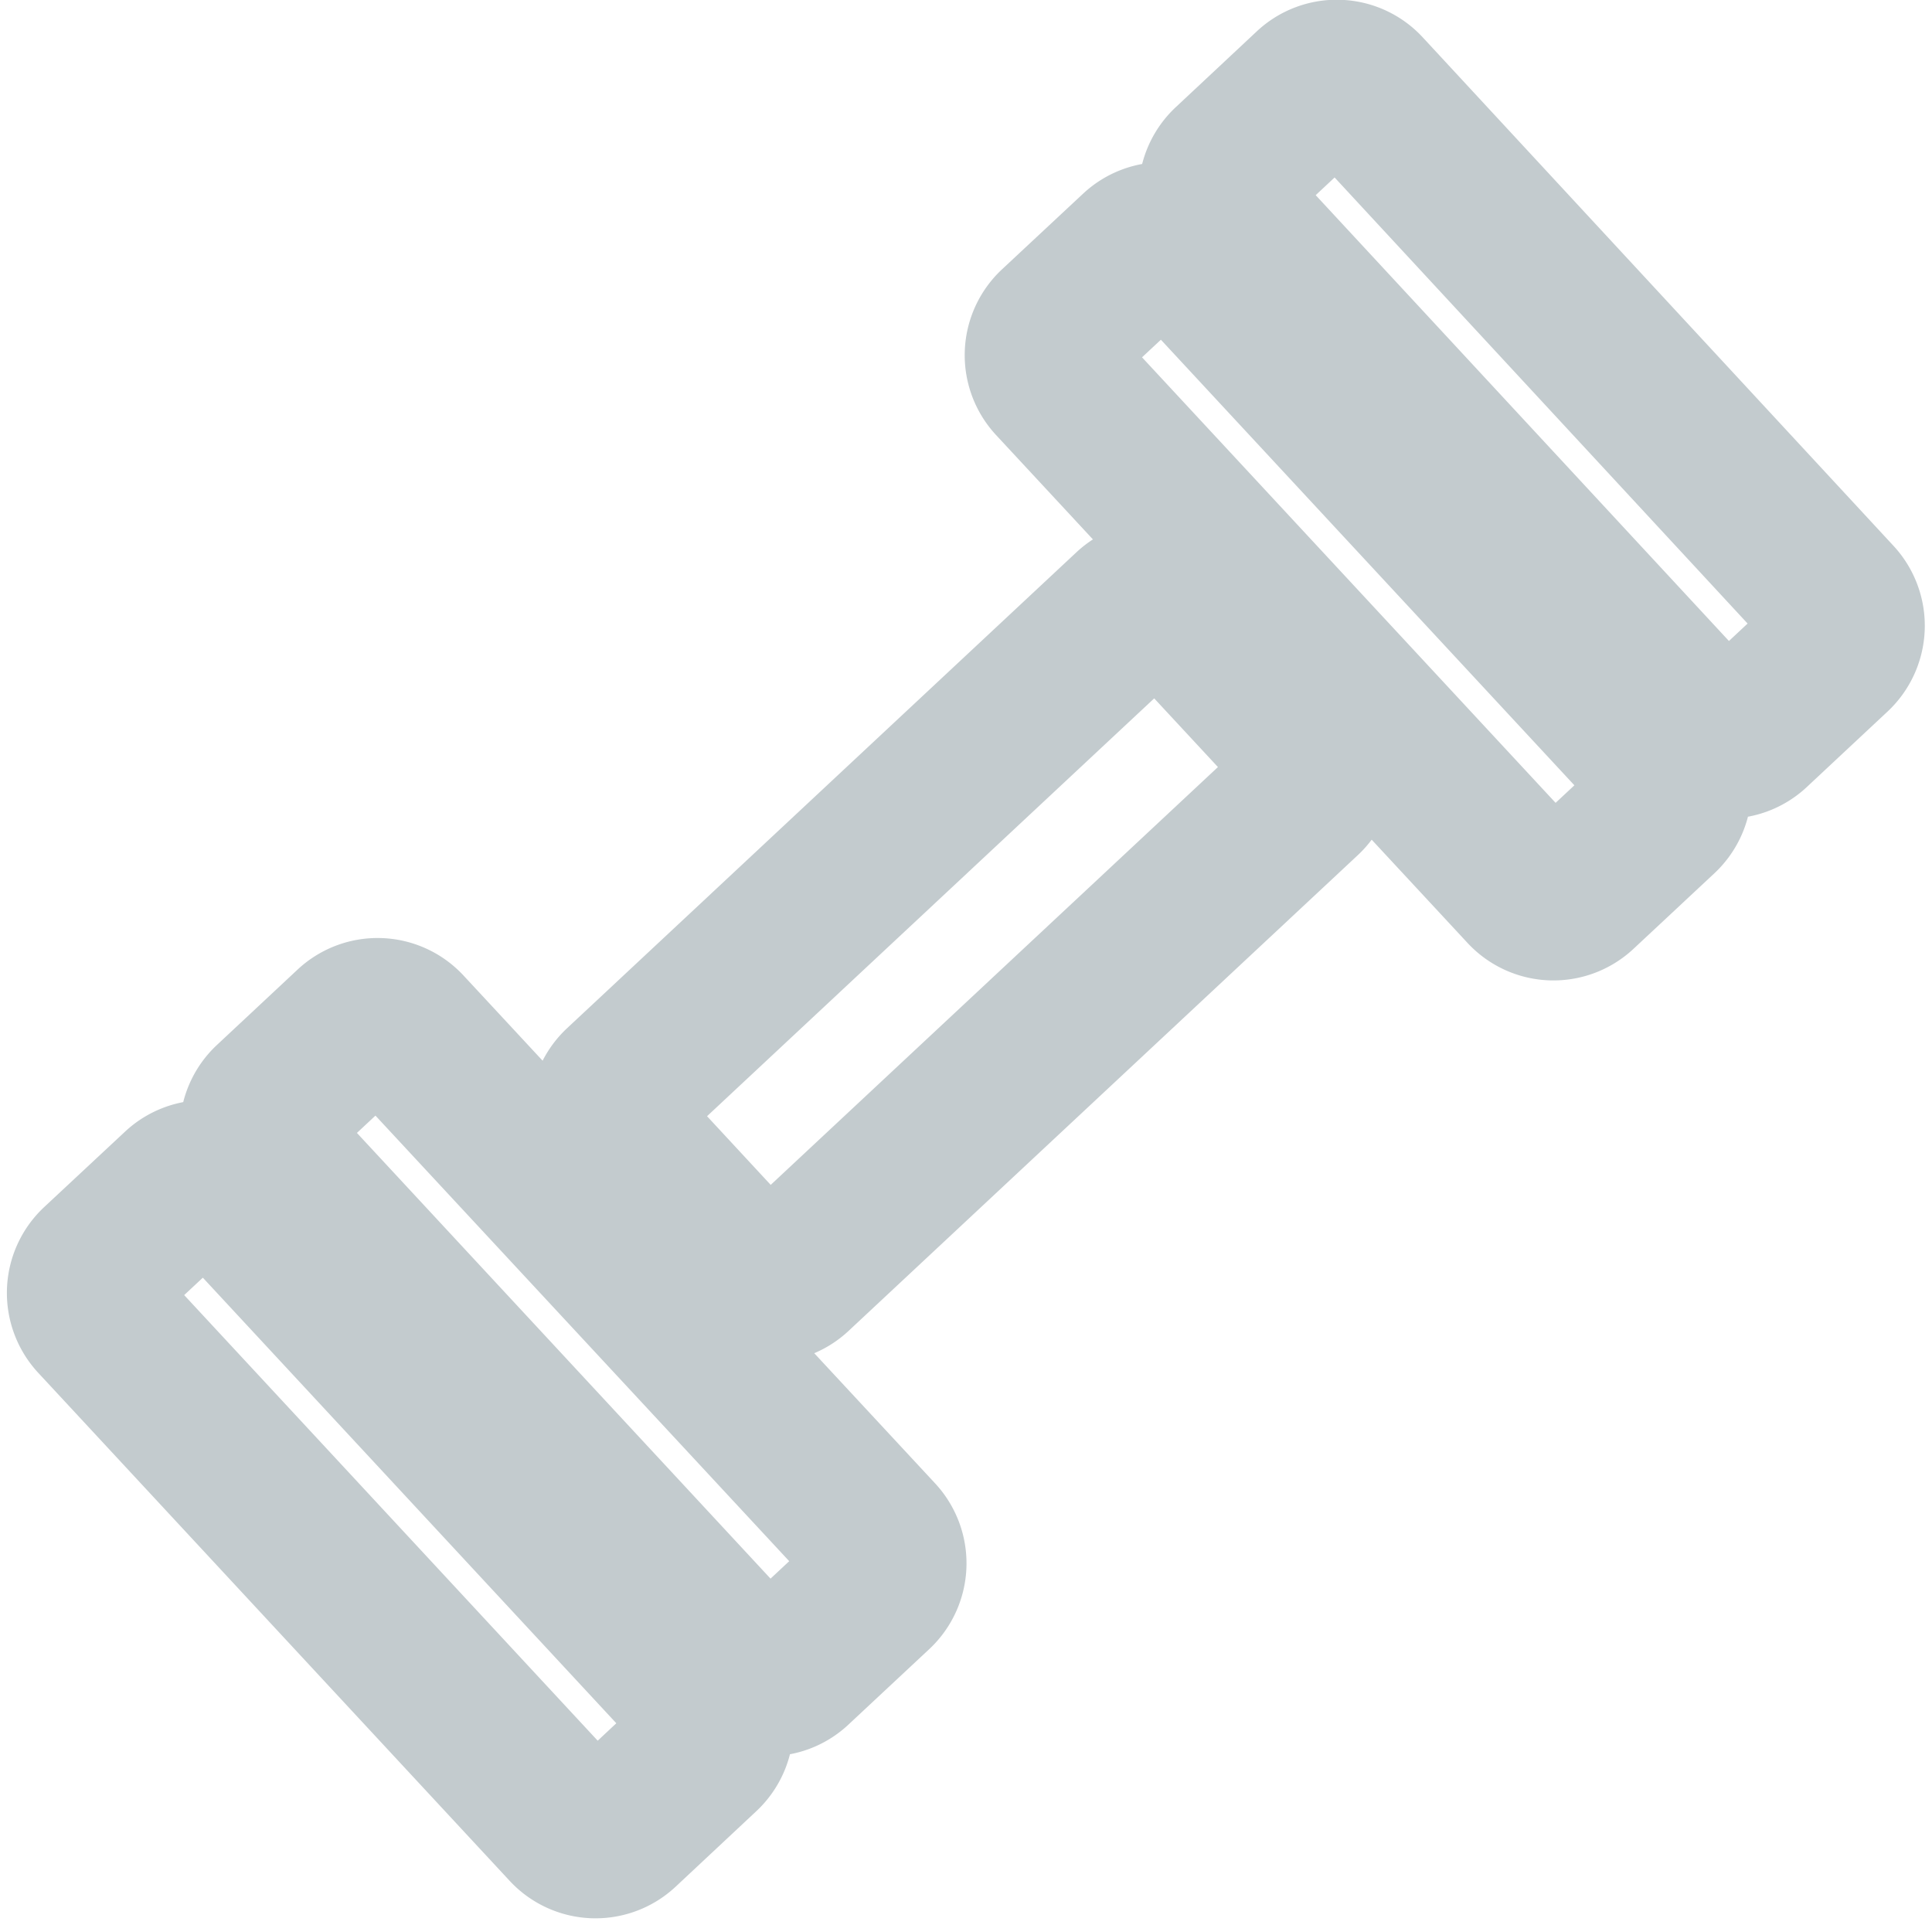<svg xmlns="http://www.w3.org/2000/svg" width="24.171" height="24.088" viewBox="0 0 24.171 24.088">
  <path id="Icon_map-gym" data-name="Icon map-gym" d="M8.736,21.287a.47.47,0,0,1-.023.66L7.7,22.895a.466.466,0,0,1-.658-.024l-5.9-6.358a.47.47,0,0,1,.024-.66l1.014-.946a.465.465,0,0,1,.658.024ZM16.263,9.325a.47.47,0,0,1-.024.66L9.864,15.941a.466.466,0,0,1-.658-.024L7.684,14.275a.47.47,0,0,1,.024-.66l6.374-5.956a.465.465,0,0,1,.658.024l1.524,1.642ZM10.9,19.26a.47.47,0,0,1-.024.66l-1.014.947a.465.465,0,0,1-.658-.024l-5.9-6.358a.47.47,0,0,1,.023-.66l1.012-.946a.466.466,0,0,1,.658.024Zm9.823-9.707a.47.47,0,0,1-.024.66l-1.014.947a.466.466,0,0,1-.659-.023l-5.9-6.356a.469.469,0,0,1,.023-.66l1.017-.949a.465.465,0,0,1,.658.024l5.9,6.358Zm2.166-2.024a.471.471,0,0,1-.024.661l-1.012.946a.465.465,0,0,1-.658-.023L15.3,2.753a.471.471,0,0,1,.023-.661l1.013-.948A.464.464,0,0,1,17,1.168Z" transform="translate(0.068 -0.019)" fill="none" stroke="#c3cbce" stroke-linecap="round" stroke-linejoin="round" stroke-width="2"/>
</svg>
